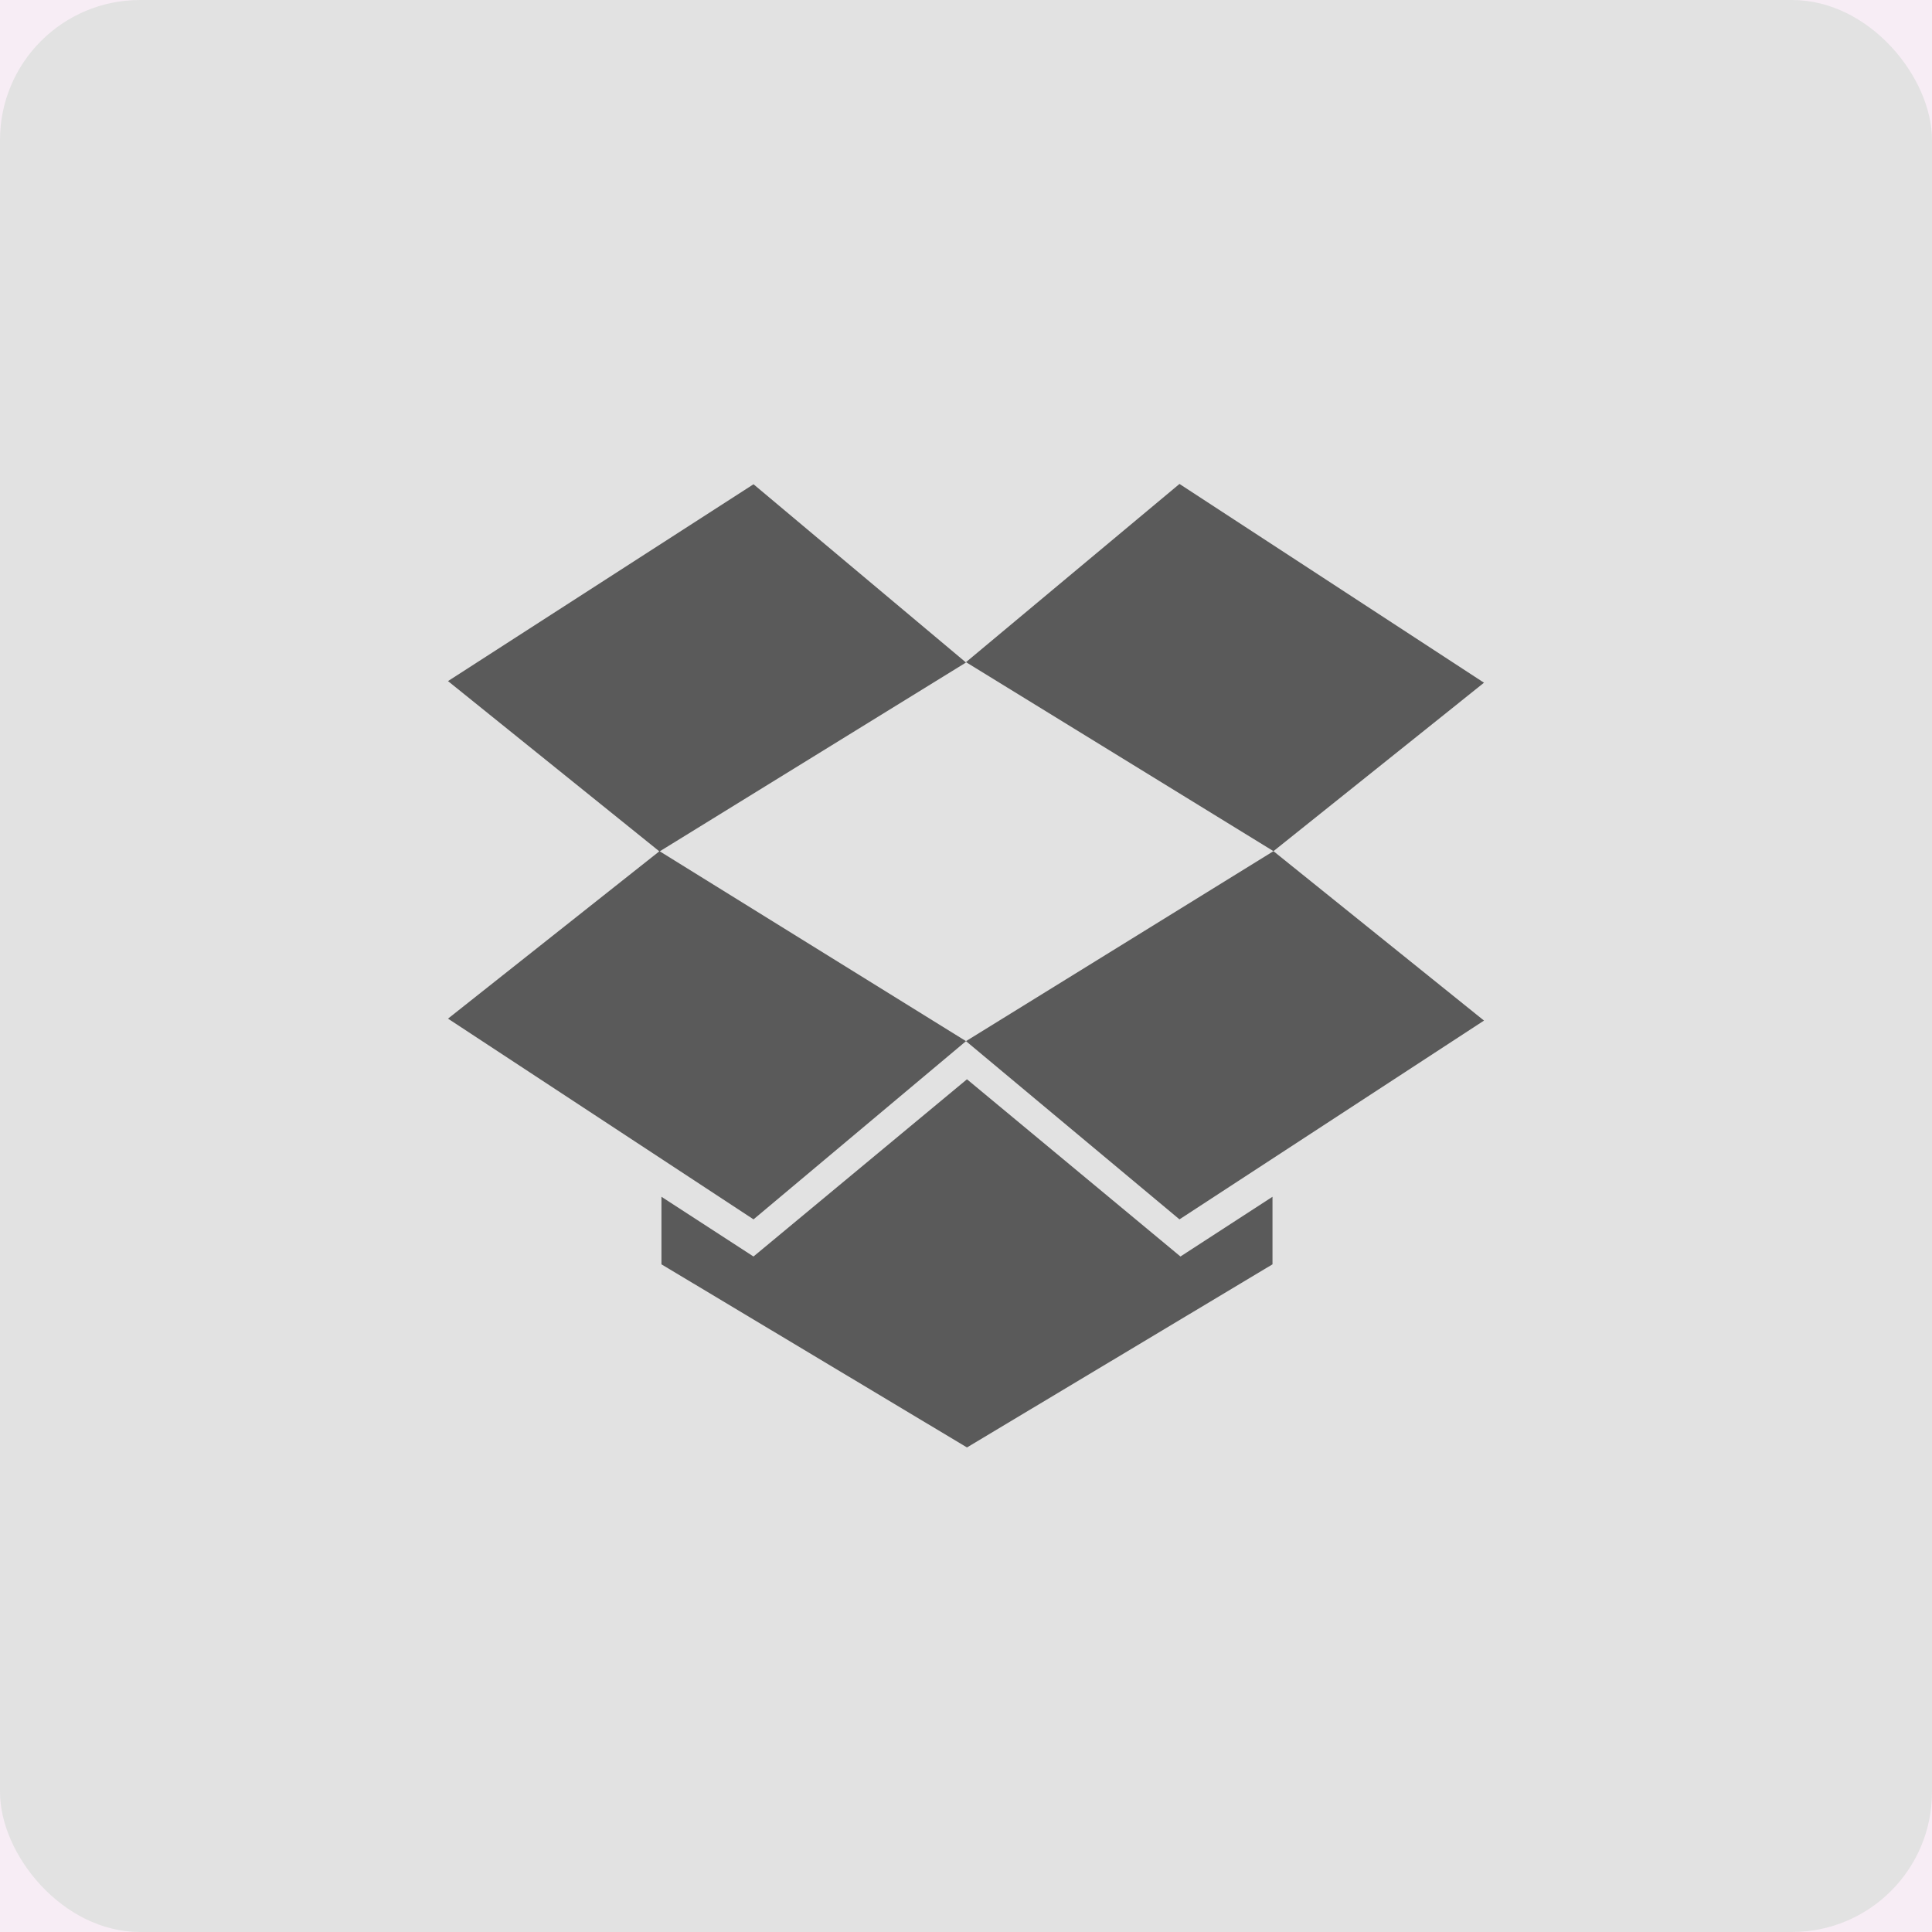 <svg width="276" height="276" viewBox="0 0 276 276" fill="none" xmlns="http://www.w3.org/2000/svg">
<rect width="276" height="276" fill="#1E1E1E"/>
<g clip-path="url(#clip0_1_3)">
<rect width="1920" height="1080" transform="translate(-972 -283)" fill="white"/>
<g opacity="0.2" filter="url(#filter0_f_1_3)">
<circle cx="701.5" cy="365.5" r="998.5" fill="#FF7F7F"/>
</g>
<g opacity="0.2" filter="url(#filter1_f_1_3)">
<circle cx="-66.5" cy="365.5" r="998.5" fill="#9B7EEA"/>
</g>
<rect x="-972" y="-283" width="1920" height="1080" fill="white" fill-opacity="0.4"/>
<rect x="-623.5" y="-282.5" width="1571" height="1079" rx="9.5" fill="#FDFDFD" fill-opacity="0.4" stroke="#FDFDFD"/>
<rect width="276" height="276" rx="20" fill="#E2E2E2"/>
<g clip-path="url(#clip1_1_3)">
<path d="M107.646 69.18L64 97.3L94.215 121.641L138 94.645M64 145.52L107.646 174.195L138 148.735L94.215 121.595M138 148.735L168.497 174.195L212 145.798L181.924 121.595M212 97.531L168.497 69.134L138 94.594L181.924 121.595M138.139 154.183L107.641 179.5L94.493 170.967V180.619L138.139 206.778L181.785 180.619V170.967L168.636 179.5" fill="black" fill-opacity="0.6"/>
</g>
</g>
<defs>
<filter id="filter0_f_1_3" x="-401" y="-737" width="2205" height="2205" filterUnits="userSpaceOnUse" color-interpolation-filters="sRGB">
<feFlood flood-opacity="0" result="BackgroundImageFix"/>
<feBlend mode="normal" in="SourceGraphic" in2="BackgroundImageFix" result="shape"/>
<feGaussianBlur stdDeviation="52" result="effect1_foregroundBlur_1_3"/>
</filter>
<filter id="filter1_f_1_3" x="-1169" y="-737" width="2205" height="2205" filterUnits="userSpaceOnUse" color-interpolation-filters="sRGB">
<feFlood flood-opacity="0" result="BackgroundImageFix"/>
<feBlend mode="normal" in="SourceGraphic" in2="BackgroundImageFix" result="shape"/>
<feGaussianBlur stdDeviation="52" result="effect1_foregroundBlur_1_3"/>
</filter>
<clipPath id="clip0_1_3">
<rect width="1920" height="1080" fill="white" transform="translate(-972 -283)"/>
</clipPath>
<clipPath id="clip1_1_3">
<rect width="148" height="148" fill="white" transform="translate(64 64)"/>
</clipPath>
</defs>
</svg>
